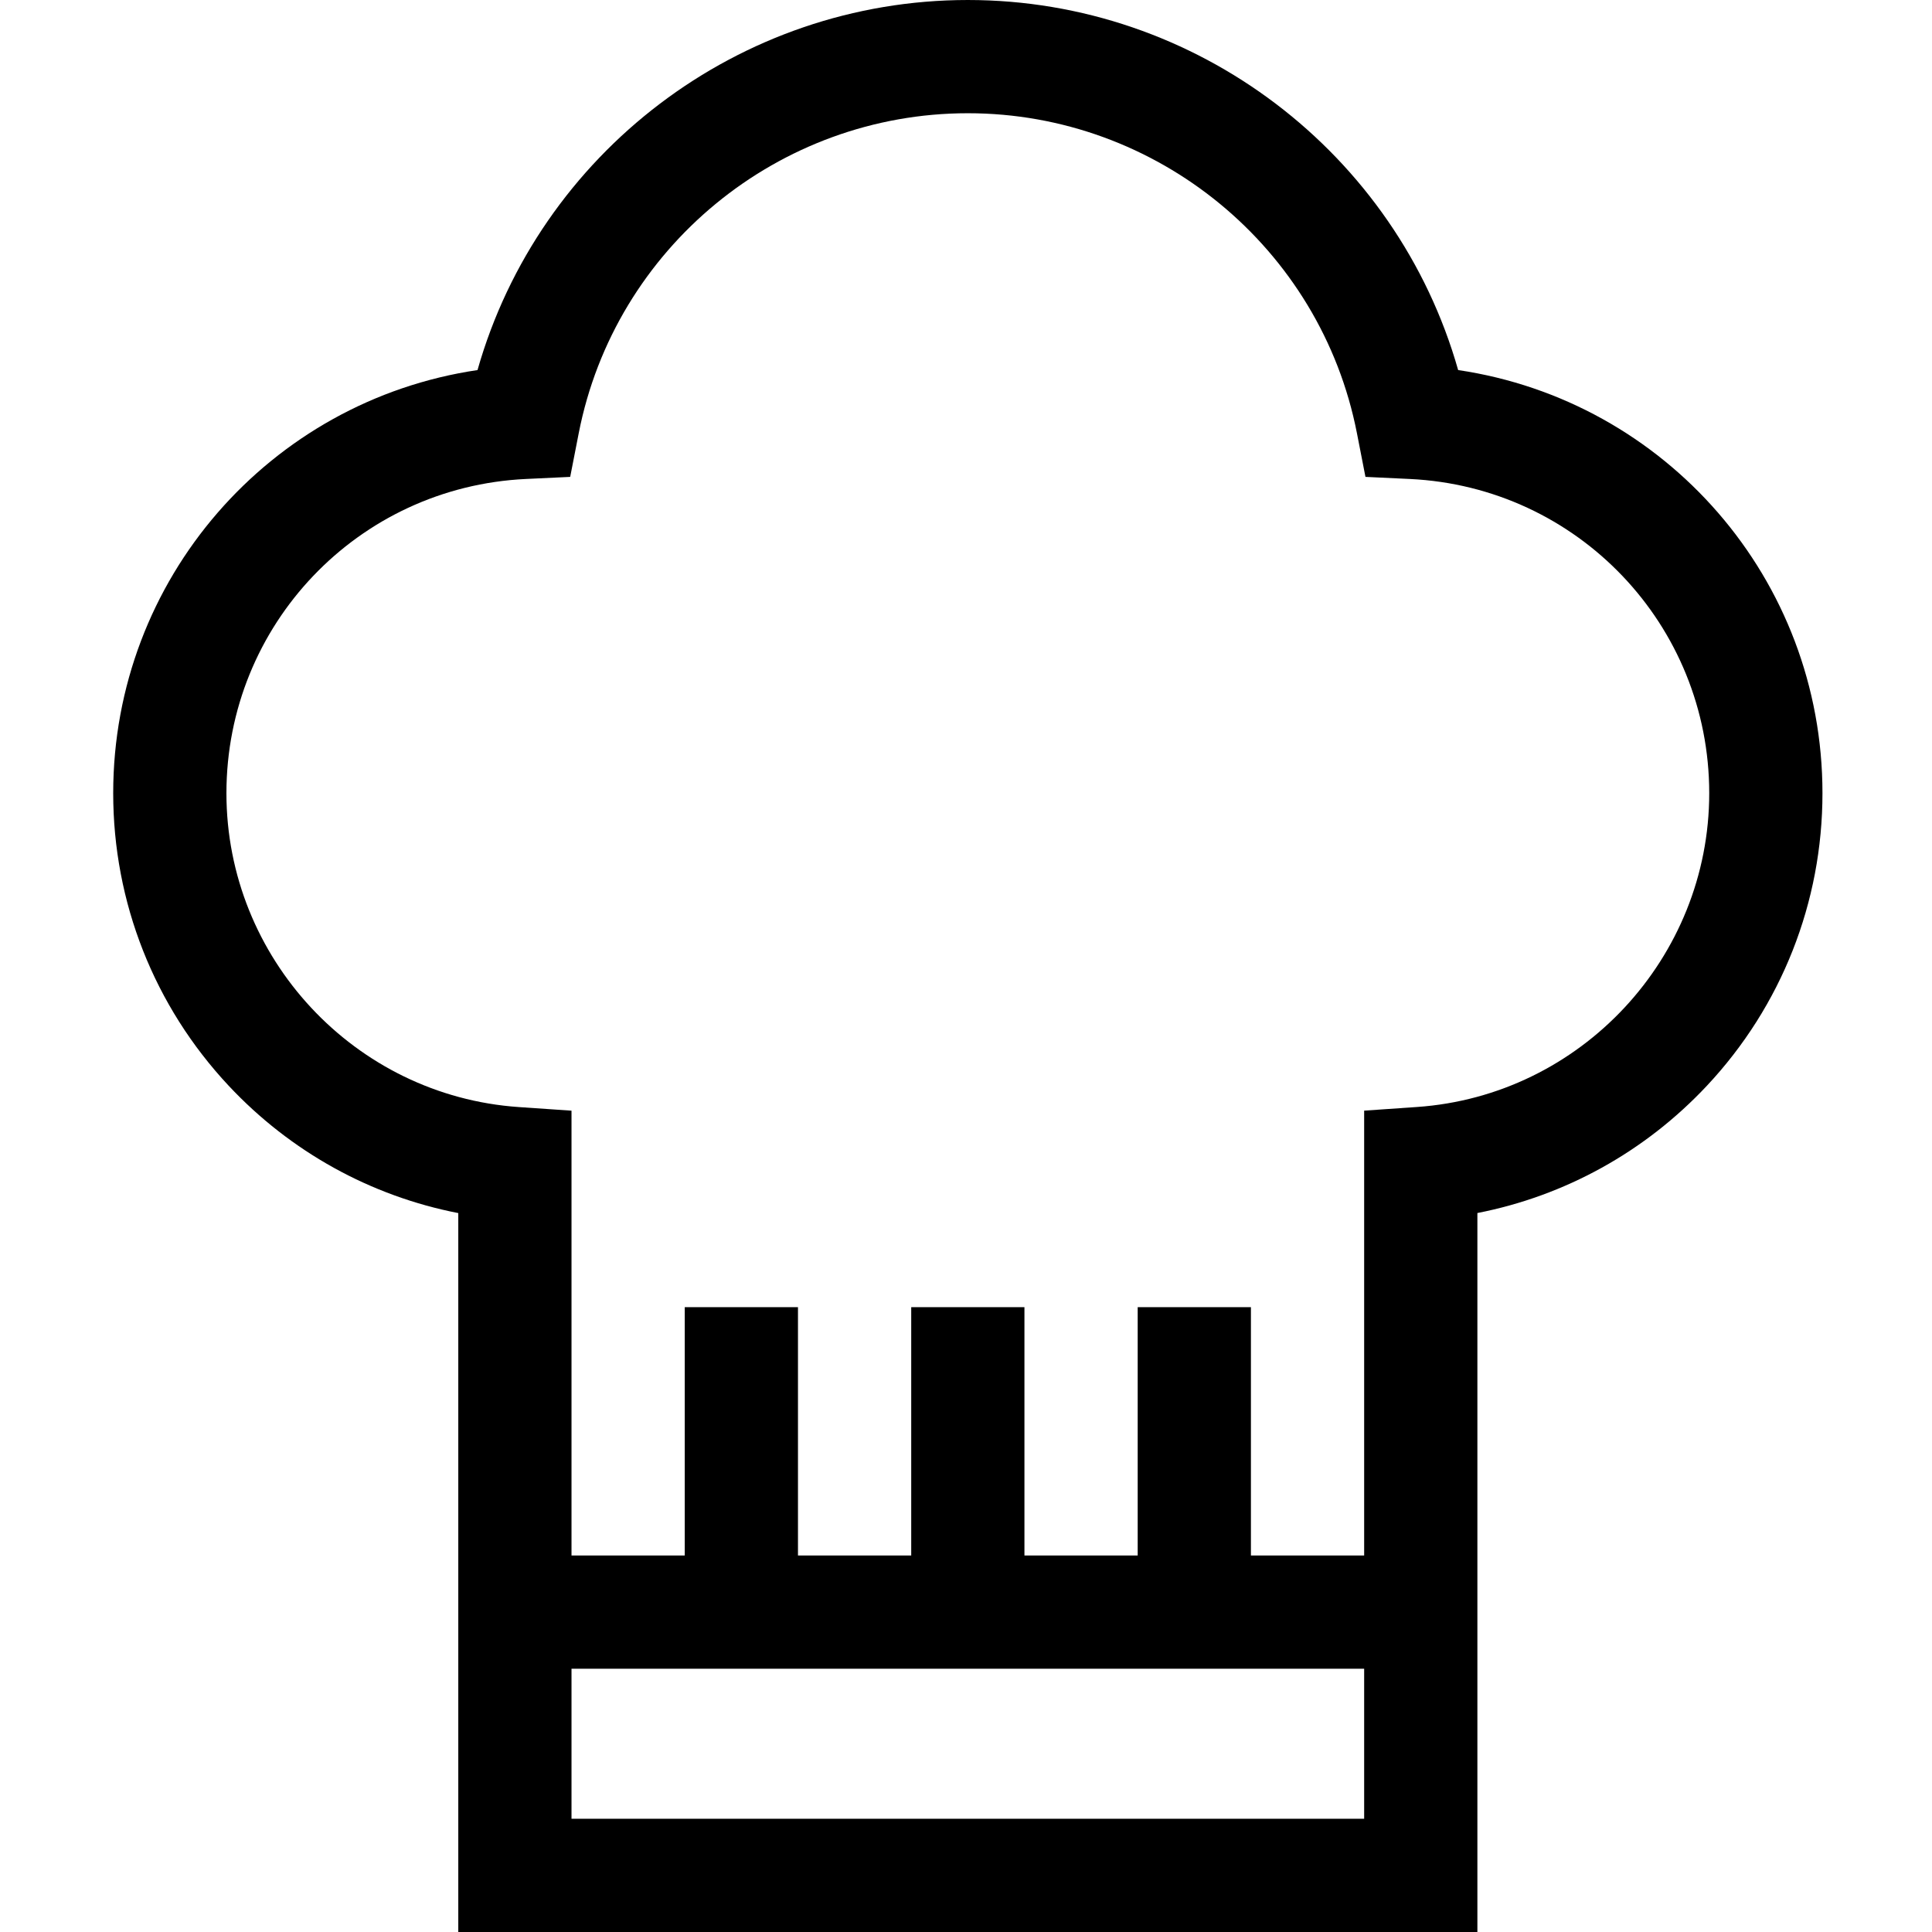<svg height="512pt" viewBox="-30 0 512 512" width="512pt" xmlns="http://www.w3.org/2000/svg"><path d="m361.523 321.465c23.207-4.535 44.441-16.238 60.844-33.754 19.738-21.074 30.605-48.598 30.605-77.504 0-56.773-41.566-104-96.547-112.137-16.316-57.453-69.266-98.07-129.938-98.07-60.676 0-113.625 40.617-129.941 98.07-54.98 8.137-96.547 55.363-96.547 112.137 0 28.91 10.867 56.441 30.598 77.52 16.406 17.52 37.637 29.227 60.852 33.754v190.52h270.074zm-30.008 160.527h-210.059v-39.762h210.059zm13.969-188.625-13.969.965v117.891h-30.008v-65.809h-30.008v65.809h-30.012v-65.809h-30.004v65.809h-30.012v-65.809h-30.008v65.809h-30.008v-117.883l-13.977-.957c-43.441-2.988-77.473-39.52-77.473-83.176 0-44.582 34.852-81.16 79.344-83.273l11.758-.555 2.258-11.555c9.594-49.148 52.961-84.816 103.121-84.816 50.156 0 93.527 35.668 103.121 84.816l2.254 11.555 11.758.555c44.492 2.113 79.344 38.691 79.344 83.273 0 43.633-34.031 80.164-77.48 83.16zm0 0"/></svg>